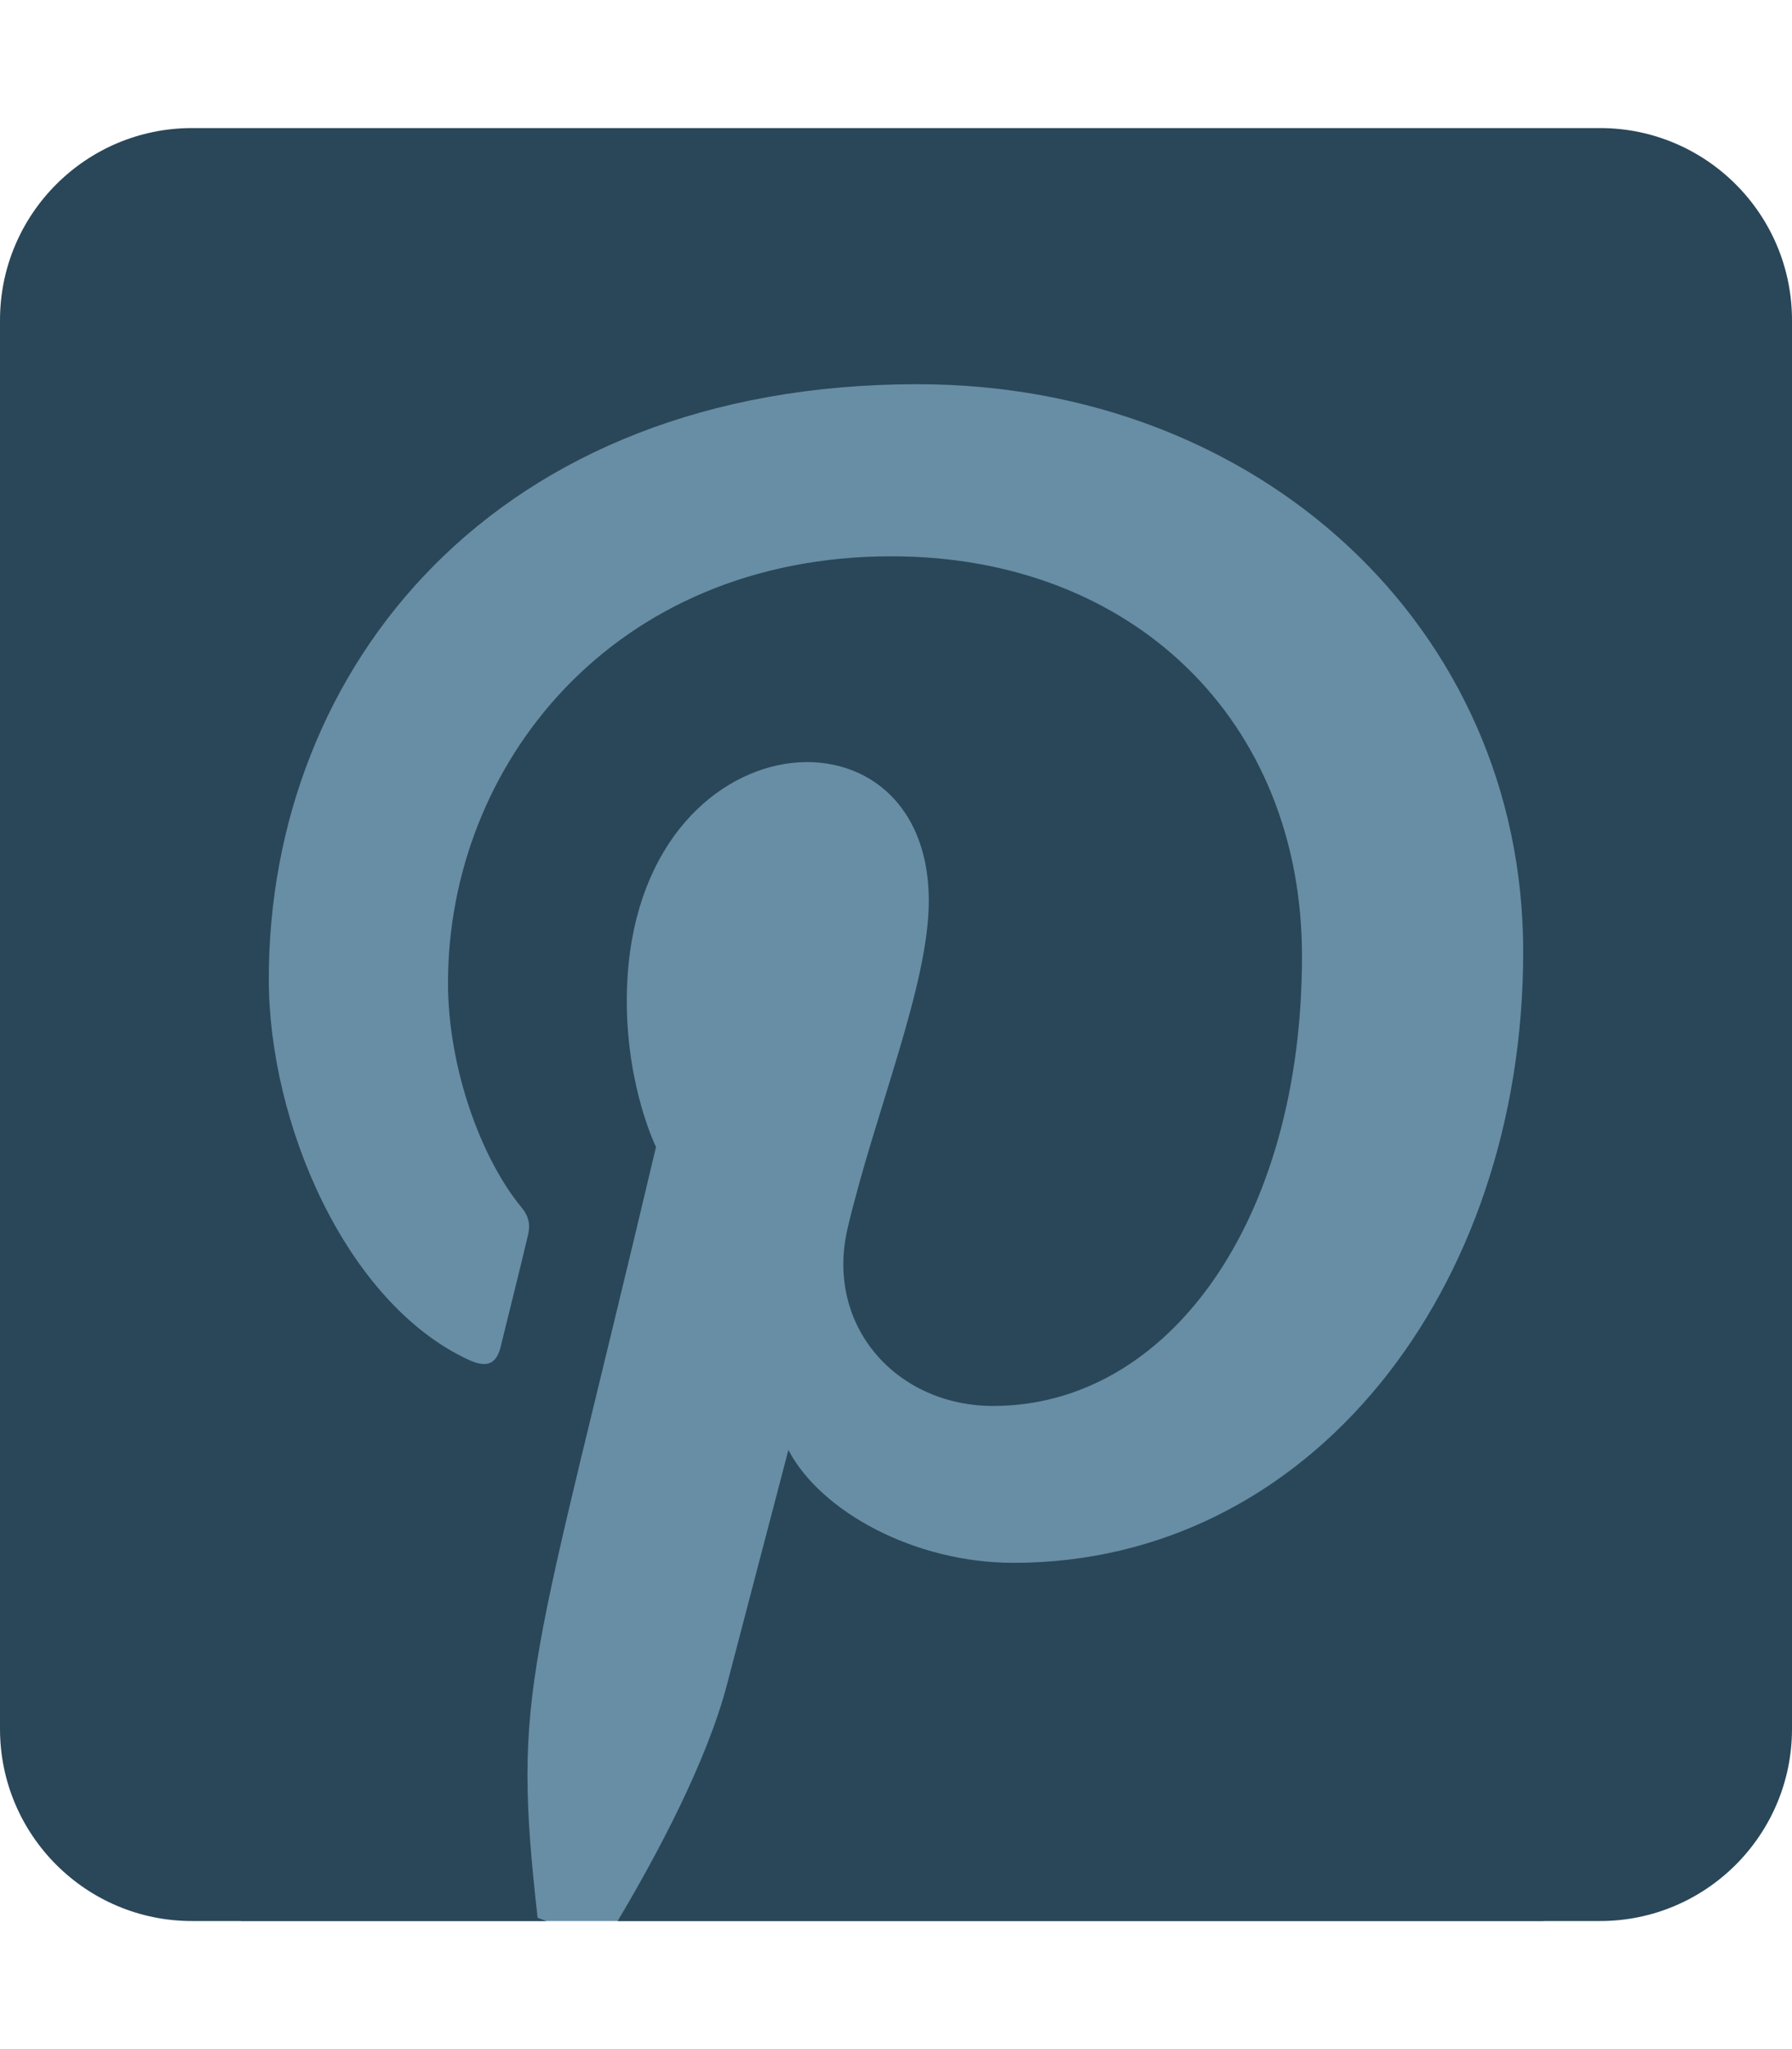 <?xml version="1.0" encoding="utf-8"?>
<!-- Generator: Adobe Illustrator 25.0.0, SVG Export Plug-In . SVG Version: 6.00 Build 0)  -->
<svg version="1.1" id="Layer_1" focusable="false" xmlns="http://www.w3.org/2000/svg" xmlns:xlink="http://www.w3.org/1999/xlink"
	 x="0px" y="0px" viewBox="0 0 448 512" style="enable-background:new 0 0 448 512;" xml:space="preserve">
<style type="text/css">
	.st0{fill:#688EA5;}
	.st1{fill:#2A4759;}
</style>
<rect x="60.2" y="93" class="st0" width="325.7" height="387"/>
<path class="st1" d="M448,80v352c0,26.5-21.5,48-48,48H154.4c9.8-16.4,22.4-40,27.4-59.3c3-11.5,15.3-58.4,15.3-58.4
	c8,15.3,31.4,28.2,56.3,28.2c74.1,0,127.4-68.1,127.4-152.7c0-81.1-66.2-141.8-151.4-141.8c-106,0-162.2,71.1-162.2,148.6
	c0,36,19.2,80.8,49.8,95.1c4.7,2.2,7.1,1.2,8.2-3.3c0.8-3.4,5-20.1,6.8-27.8c0.6-2.5,0.3-4.6-1.7-7c-10.1-12.3-18.3-34.9-18.3-56
	c0-54.2,41-106.6,110.9-106.6c60.3,0,102.6,41.1,102.6,99.9c0,66.4-33.5,112.4-77.2,112.4c-24.1,0-42.1-19.9-36.4-44.4
	c6.9-29.2,20.3-60.7,20.3-81.8c0-53-75.5-45.7-75.5,25c0,21.7,7.3,36.5,7.3,36.5c-31.4,132.8-36.1,134.5-29.6,192.6l2.2,0.8H48
	c-26.5,0-48-21.5-48-48V80c0-26.5,21.5-48,48-48h352C426.5,32,448,53.5,448,80z"/>
</svg>
